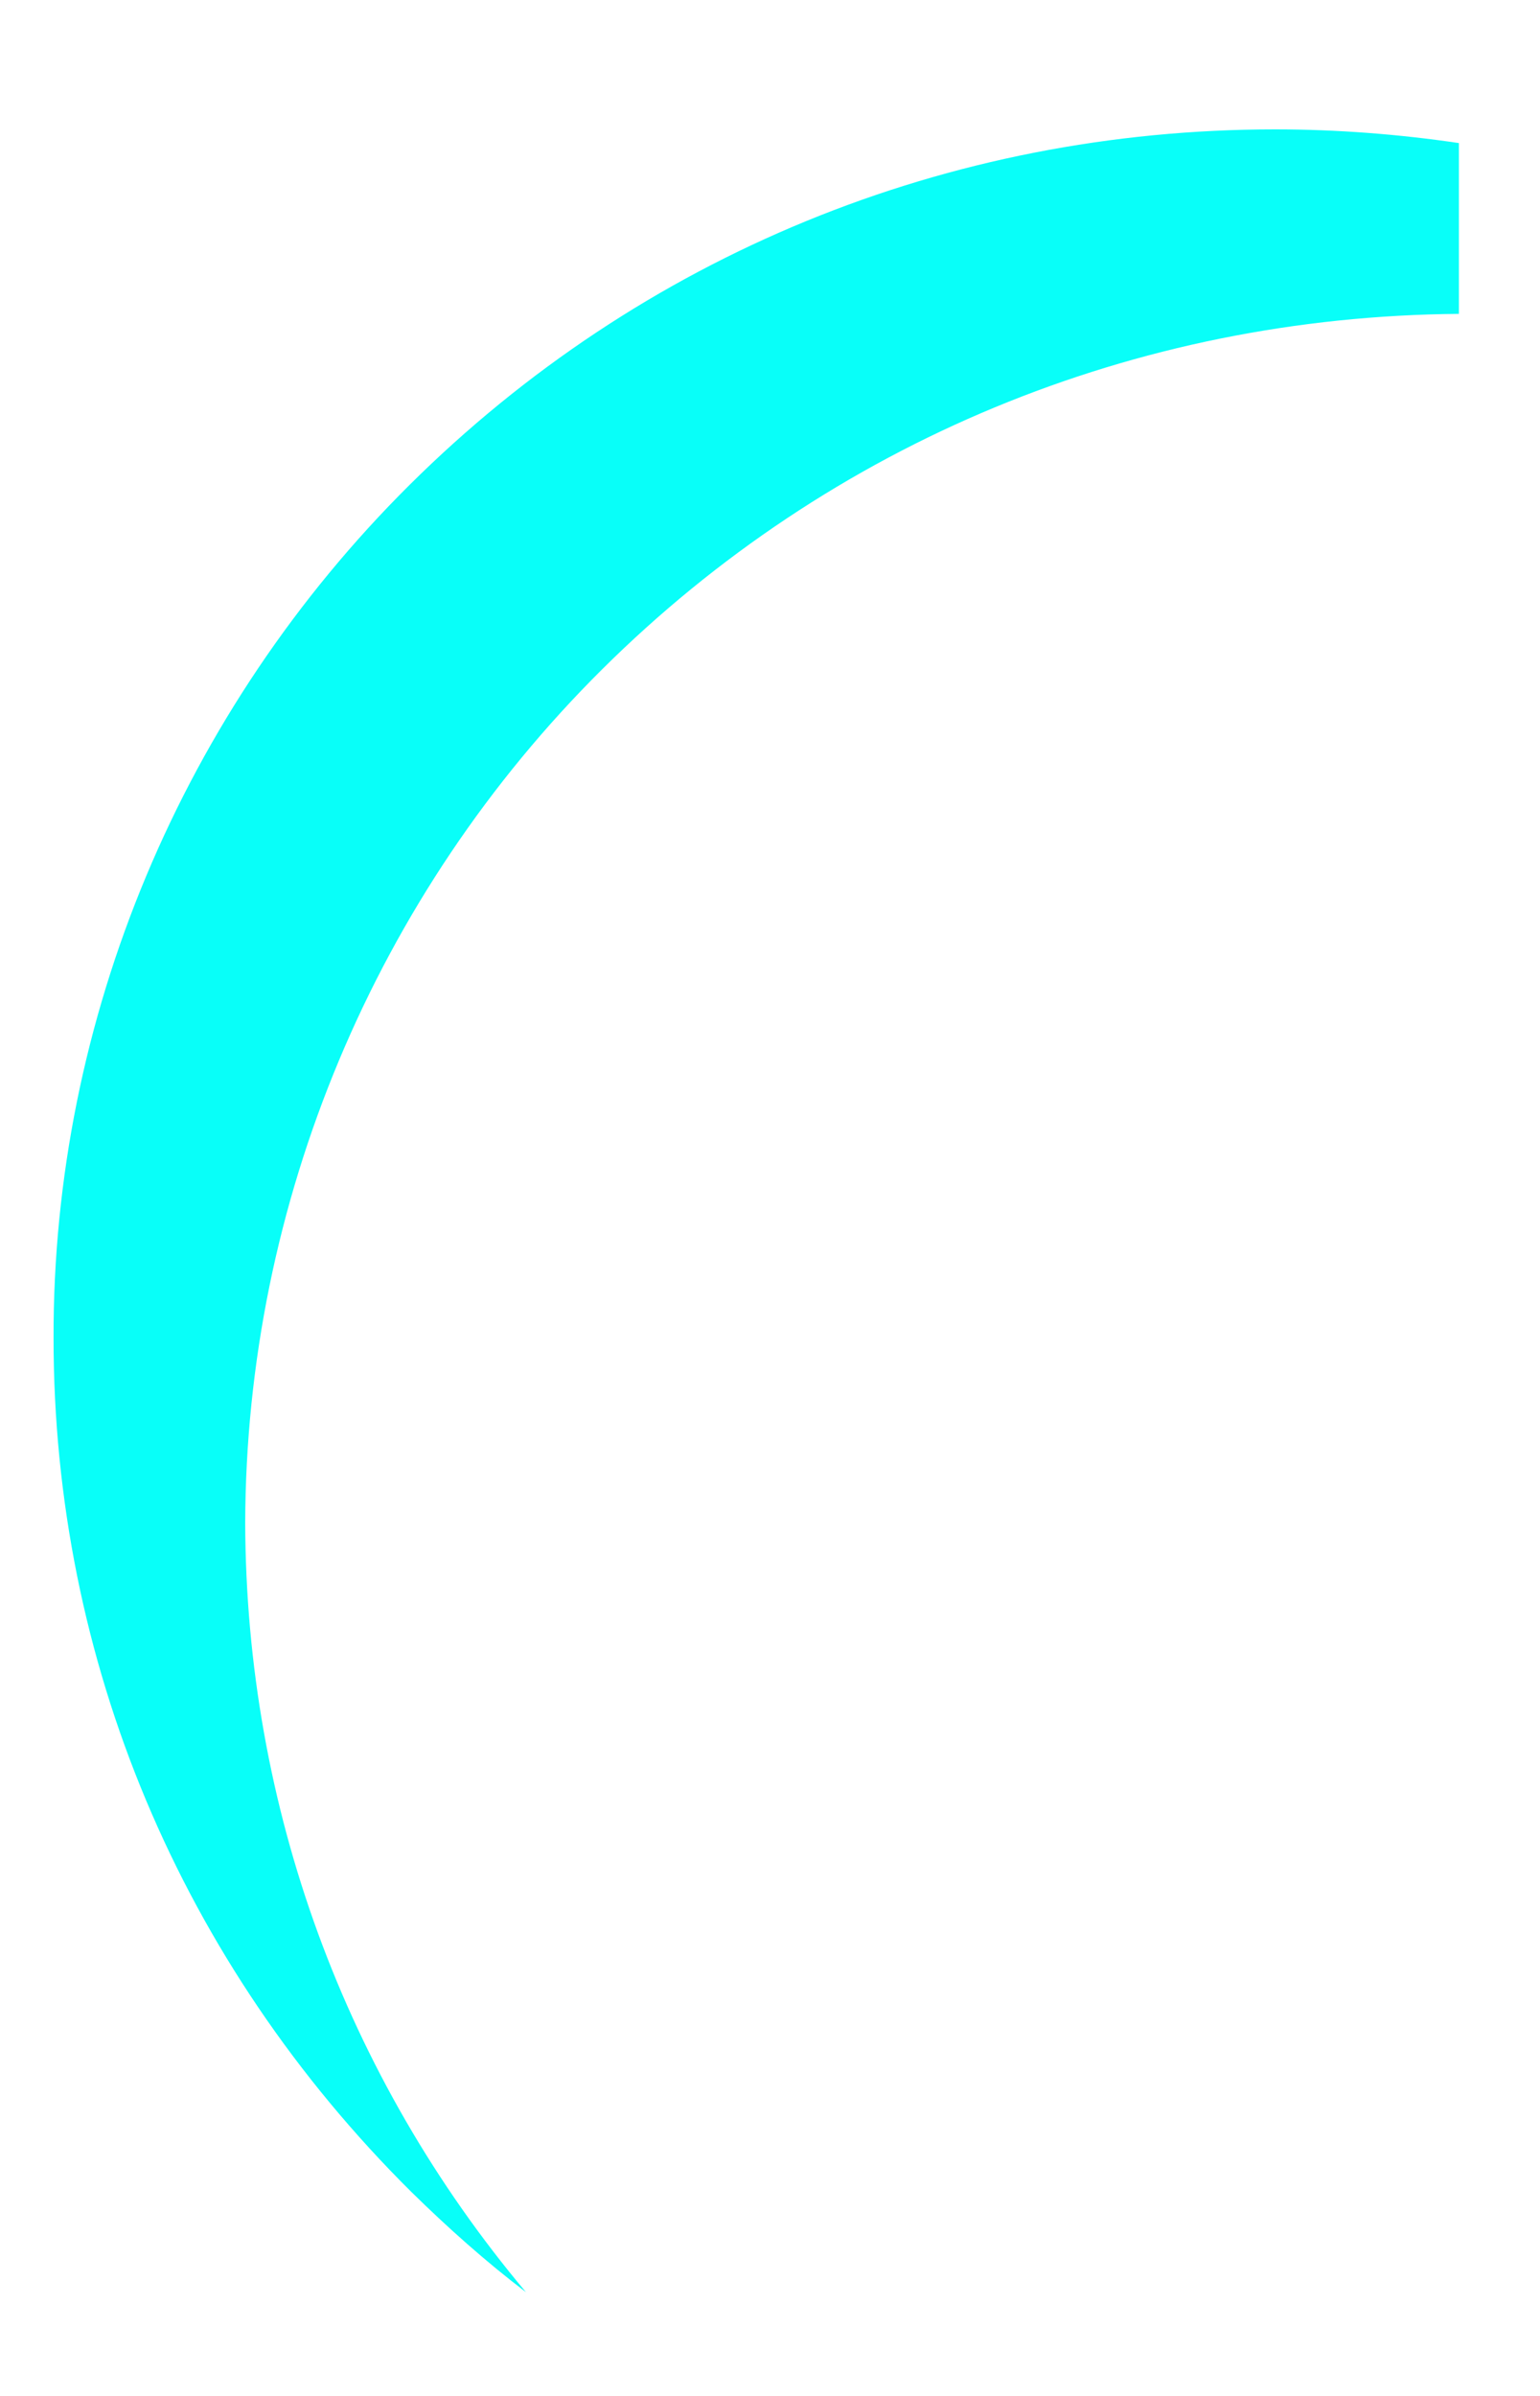 <?xml version="1.0" encoding="UTF-8" standalone="no"?><svg width='9' height='14' viewBox='0 0 9 14' fill='none' xmlns='http://www.w3.org/2000/svg'>
<path d='M3.519 3.911C4.855 2.584 6.632 1.849 8.526 1.834V0.836C8.174 0.784 7.813 0.756 7.452 0.756C5.54 0.756 3.744 1.492 2.394 2.833C1.068 4.15 0.308 5.95 0.313 7.82C0.313 9.705 1.058 11.472 2.404 12.808C2.619 13.019 2.84 13.216 3.074 13.394C2.015 12.133 1.438 10.558 1.433 8.899C1.438 7.028 2.193 5.228 3.519 3.911Z' fill='#08FFF9'/>
</svg>
